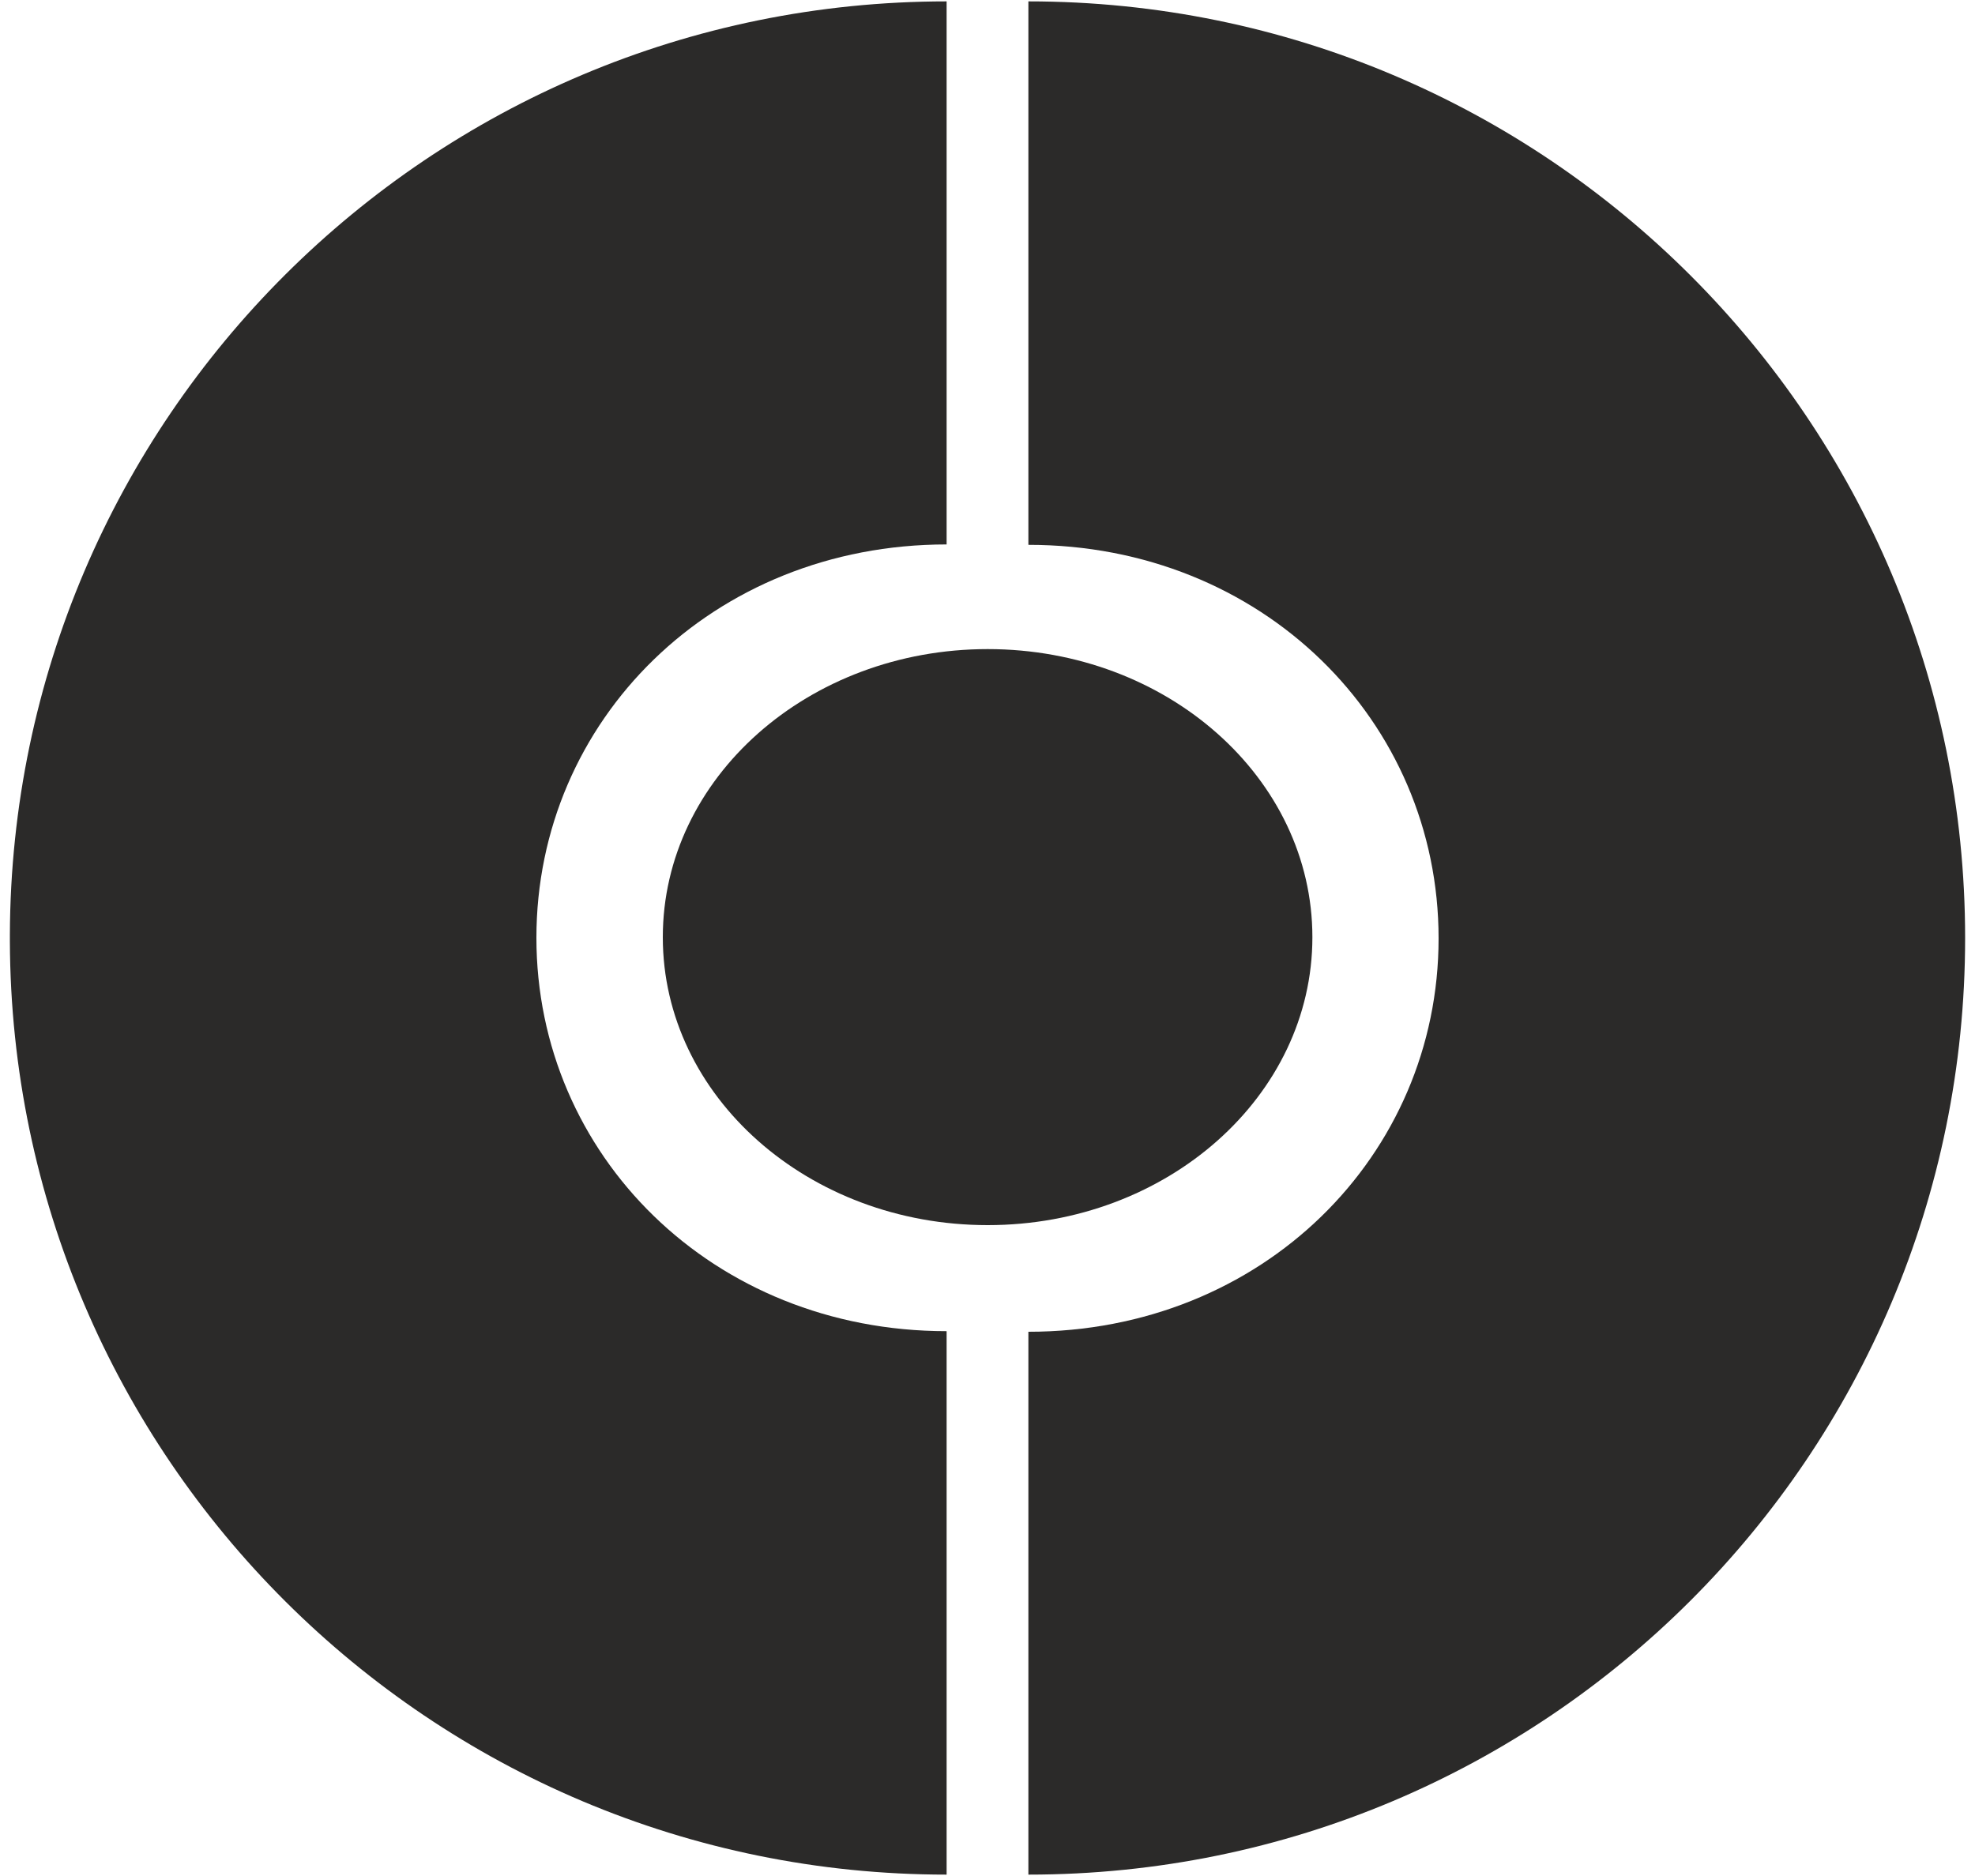 <?xml version="1.0" encoding="UTF-8"?>
<!DOCTYPE svg PUBLIC "-//W3C//DTD SVG 1.1//EN" "http://www.w3.org/Graphics/SVG/1.1/DTD/svg11.dtd">
<!-- Creator: CorelDRAW X7 -->
<svg xmlns="http://www.w3.org/2000/svg" xml:space="preserve" width="100mm" height="95mm" version="1.1" style="shape-rendering:geometricPrecision; text-rendering:geometricPrecision; image-rendering:optimizeQuality; fill-rule:evenodd; clip-rule:evenodd"
viewBox="0 0 10000 9500"
 xmlns:xlink="http://www.w3.org/1999/xlink">
 <defs>
  <style type="text/css">
   <![CDATA[
    .fil0 {fill:#2B2A29;fill-rule:nonzero}
   ]]>
  </style>
 </defs>
 <g id="Layer_x0020_1">
  <g id="_941524768">
   <path class="fil0" d="M4793 2757l0 -2750c-2614,0 -4734,2114 -4743,4726l0 34c9,2611 2129,4726 4743,4726l0 -2742 0 -10c-1185,0 -2077,-892 -2077,-1992 0,-1101 892,-1992 2077,-1992z"/>
   <path class="fil0" d="M5207 6744l0 2749c2620,0 4743,-2123 4743,-4743 0,-2619 -2123,-4743 -4743,-4743l0 2743 0 9c1185,0 2077,892 2077,1993 0,1100 -892,1992 -2077,1992z"/>
   <path class="fil0" d="M6645 4746c0,805 -736,1458 -1644,1458 -908,0 -1645,-653 -1645,-1458 0,-806 737,-1459 1645,-1459 908,0 1644,653 1644,1459z"/>
  </g>
 </g>
</svg>
